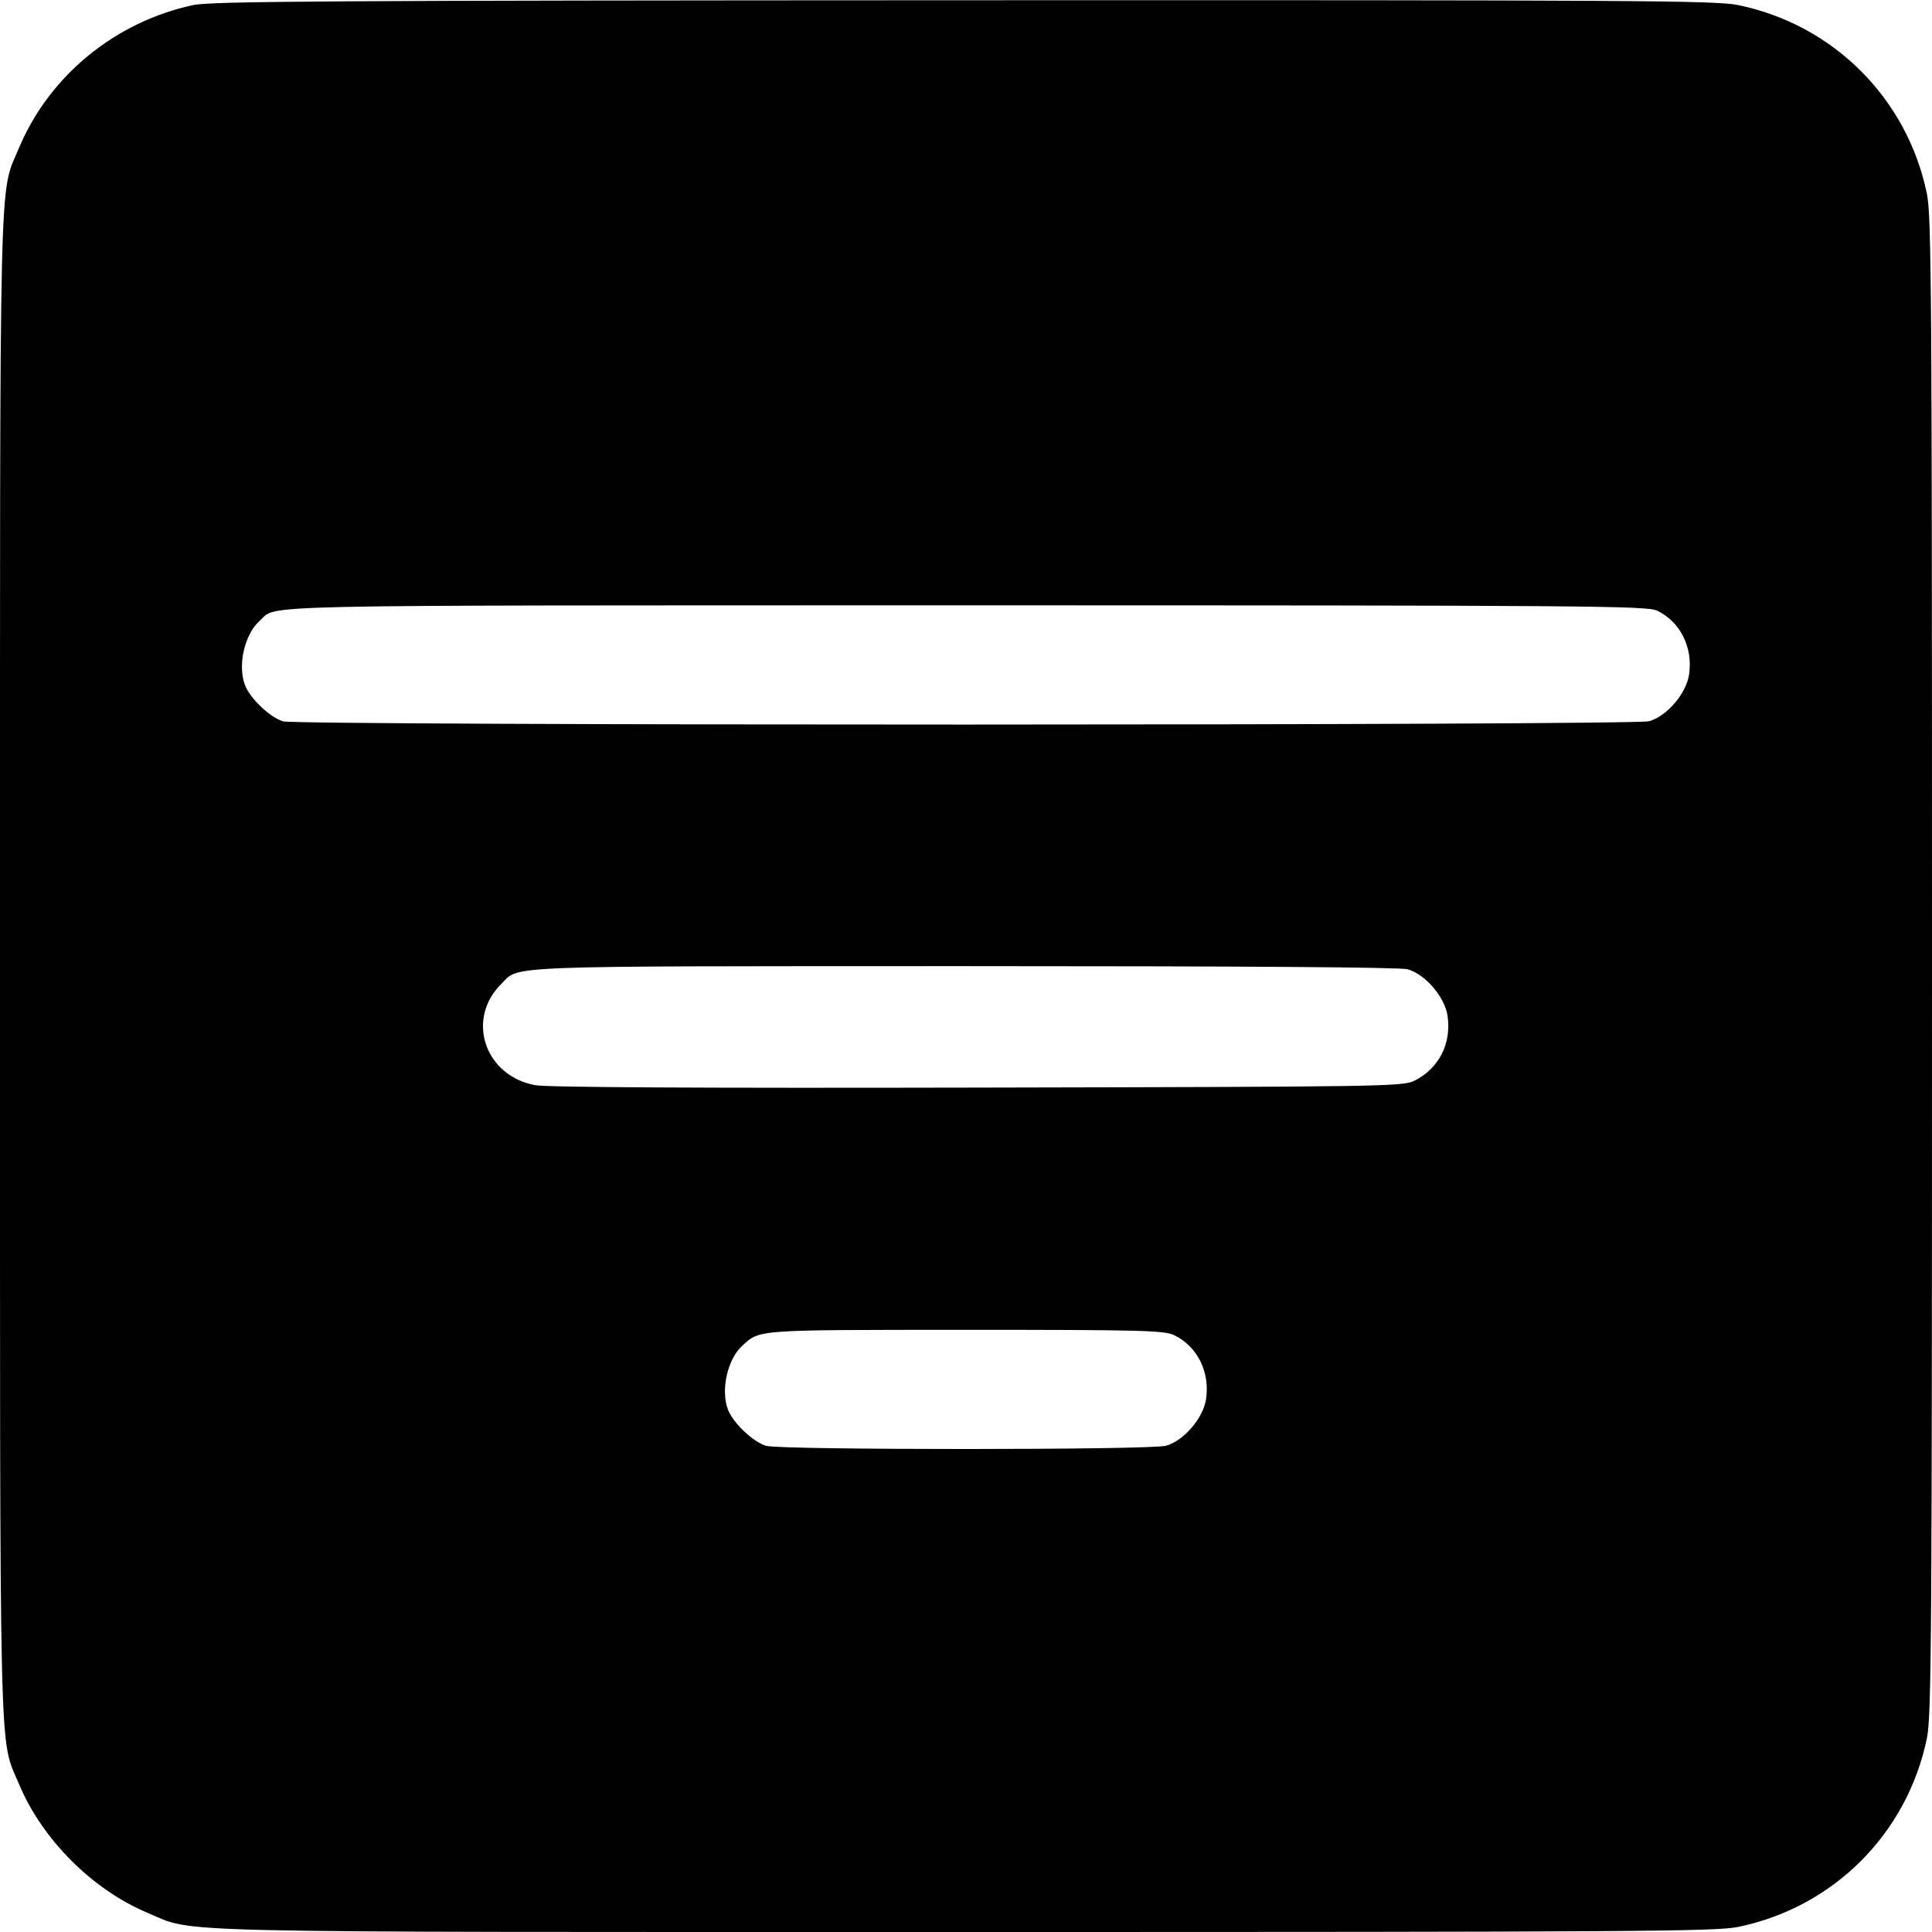 <svg width="1em" height="1em" viewBox="0 0 16 16" class="bi bi-filter-square-fill" fill="currentColor" xmlns="http://www.w3.org/2000/svg"><path d="M1.600 0.042 C 0.952 0.181,0.407 0.629,0.157 1.226 C -0.010 1.625,0.000 1.207,0.000 8.000 C 0.000 14.793,-0.010 14.375,0.157 14.774 C 0.350 15.235,0.765 15.650,1.226 15.843 C 1.625 16.010,1.207 16.000,8.000 16.000 C 13.536 16.000,14.211 15.996,14.394 15.958 C 15.184 15.796,15.796 15.184,15.958 14.394 C 15.996 14.211,16.000 13.536,16.000 8.000 C 16.000 2.464,15.996 1.789,15.958 1.606 C 15.796 0.816,15.184 0.204,14.394 0.042 C 14.210 0.004,13.540 0.000,7.981 0.002 C 2.765 0.004,1.746 0.010,1.600 0.042 M13.723 5.057 C 13.915 5.148,14.022 5.362,13.988 5.587 C 13.965 5.744,13.803 5.932,13.657 5.973 C 13.525 6.009,2.477 6.010,2.346 5.974 C 2.239 5.944,2.070 5.784,2.028 5.672 C 1.967 5.508,2.026 5.252,2.150 5.142 C 2.304 5.005,1.914 5.014,7.996 5.013 C 13.135 5.013,13.640 5.017,13.723 5.057 M11.657 8.027 C 11.803 8.068,11.965 8.256,11.988 8.413 C 12.022 8.642,11.916 8.849,11.714 8.950 C 11.617 8.998,11.470 9.000,8.096 9.007 C 5.799 9.012,4.527 9.005,4.432 8.987 C 4.015 8.910,3.857 8.442,4.150 8.150 C 4.306 7.994,4.085 8.002,7.973 8.001 C 10.310 8.001,11.594 8.010,11.657 8.027 M9.723 11.057 C 9.915 11.148,10.022 11.362,9.988 11.587 C 9.965 11.744,9.803 11.932,9.657 11.973 C 9.528 12.009,6.475 12.009,6.346 11.974 C 6.239 11.944,6.070 11.784,6.028 11.672 C 5.967 11.508,6.026 11.252,6.150 11.142 C 6.298 11.010,6.249 11.014,7.996 11.013 C 9.449 11.013,9.642 11.018,9.723 11.057 " stroke="none" fill="black" fill-rule="evenodd"></path></svg>